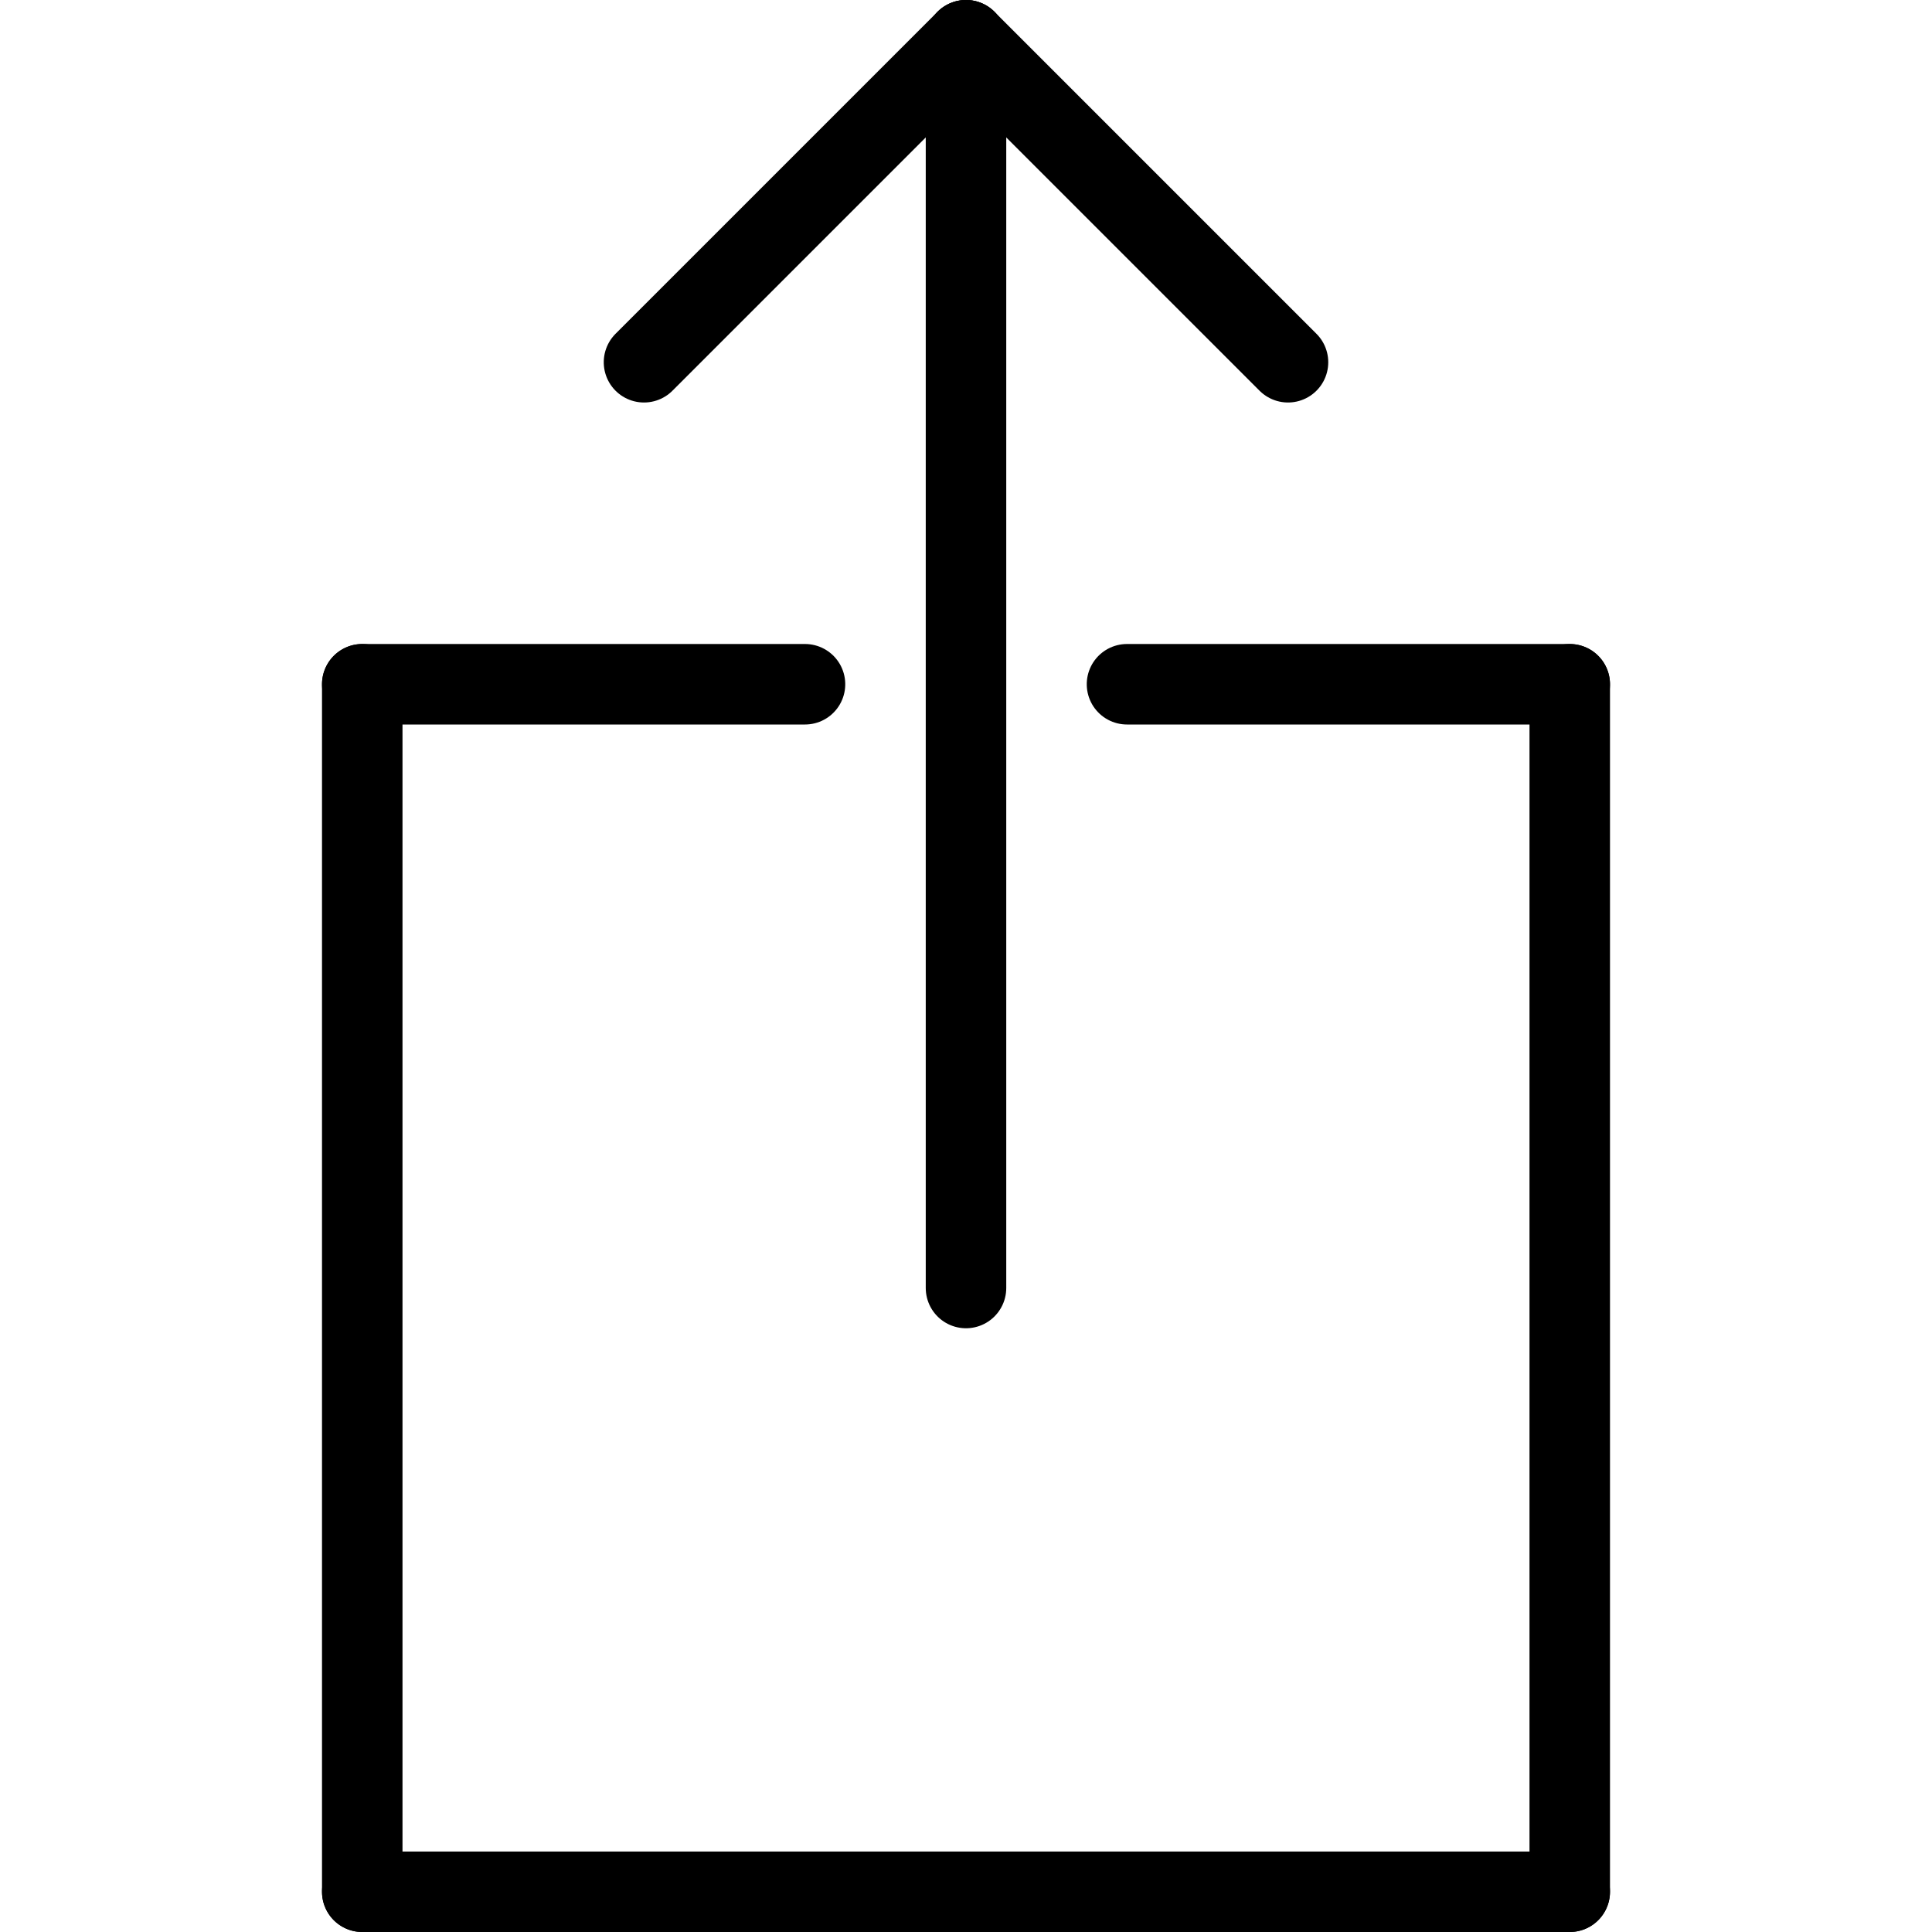 <?xml version="1.0" encoding="UTF-8" standalone="no"?>
<svg width="100%" height="100%" viewBox="0 0 48 48" version="1.1" xmlns="http://www.w3.org/2000/svg" xmlns:xlink="http://www.w3.org/1999/xlink">
    <!-- Generator: Sketch 3.8.3 (29802) - http://www.bohemiancoding.com/sketch -->
    <title>iosshare_rounded_thin</title>
    <desc>Created with Sketch.</desc>
    <defs></defs>
    <g id="Page-1" stroke="none" stroke-width="1" fill="none" fill-rule="evenodd" stroke-linecap="round">
        <g id="Group" stroke="#000000" stroke-width="2">
            <path d="M24,32 L24,62" id="Line" transform="translate(24, 47) rotate(90) translate(-24, -47) "></path>
            <path d="M9,17 L9,47" id="Line" transform="translate(9, 32) rotate(180) translate(-9, -32) "></path>
            <path d="M15,12 L15,23" id="Line" transform="translate(14.5, 17.5) rotate(270) translate(-14.5, -17.5) "></path>
            <path d="M34,12 L34,23" id="Line" transform="translate(33.5, 17.5) rotate(270) translate(-33.5, -17.5) "></path>
            <path d="M39,17 L39,47" id="Line" transform="translate(39, 32) rotate(180) translate(-39, -32) "></path>
            <g id="Group-23" transform="translate(24, 16.5) scale(1, -1) translate(-24, -16.5) translate(16, 1)">
                <path d="M8,0 L8,31" id="Line"></path>
                <path d="M8,31 L16,23" id="Line"></path>
                <path d="M0,31 L8,23" id="Line" transform="translate(4, 27) rotate(90) translate(-4, -27) "></path>
            </g>
        </g>
    </g>
</svg>